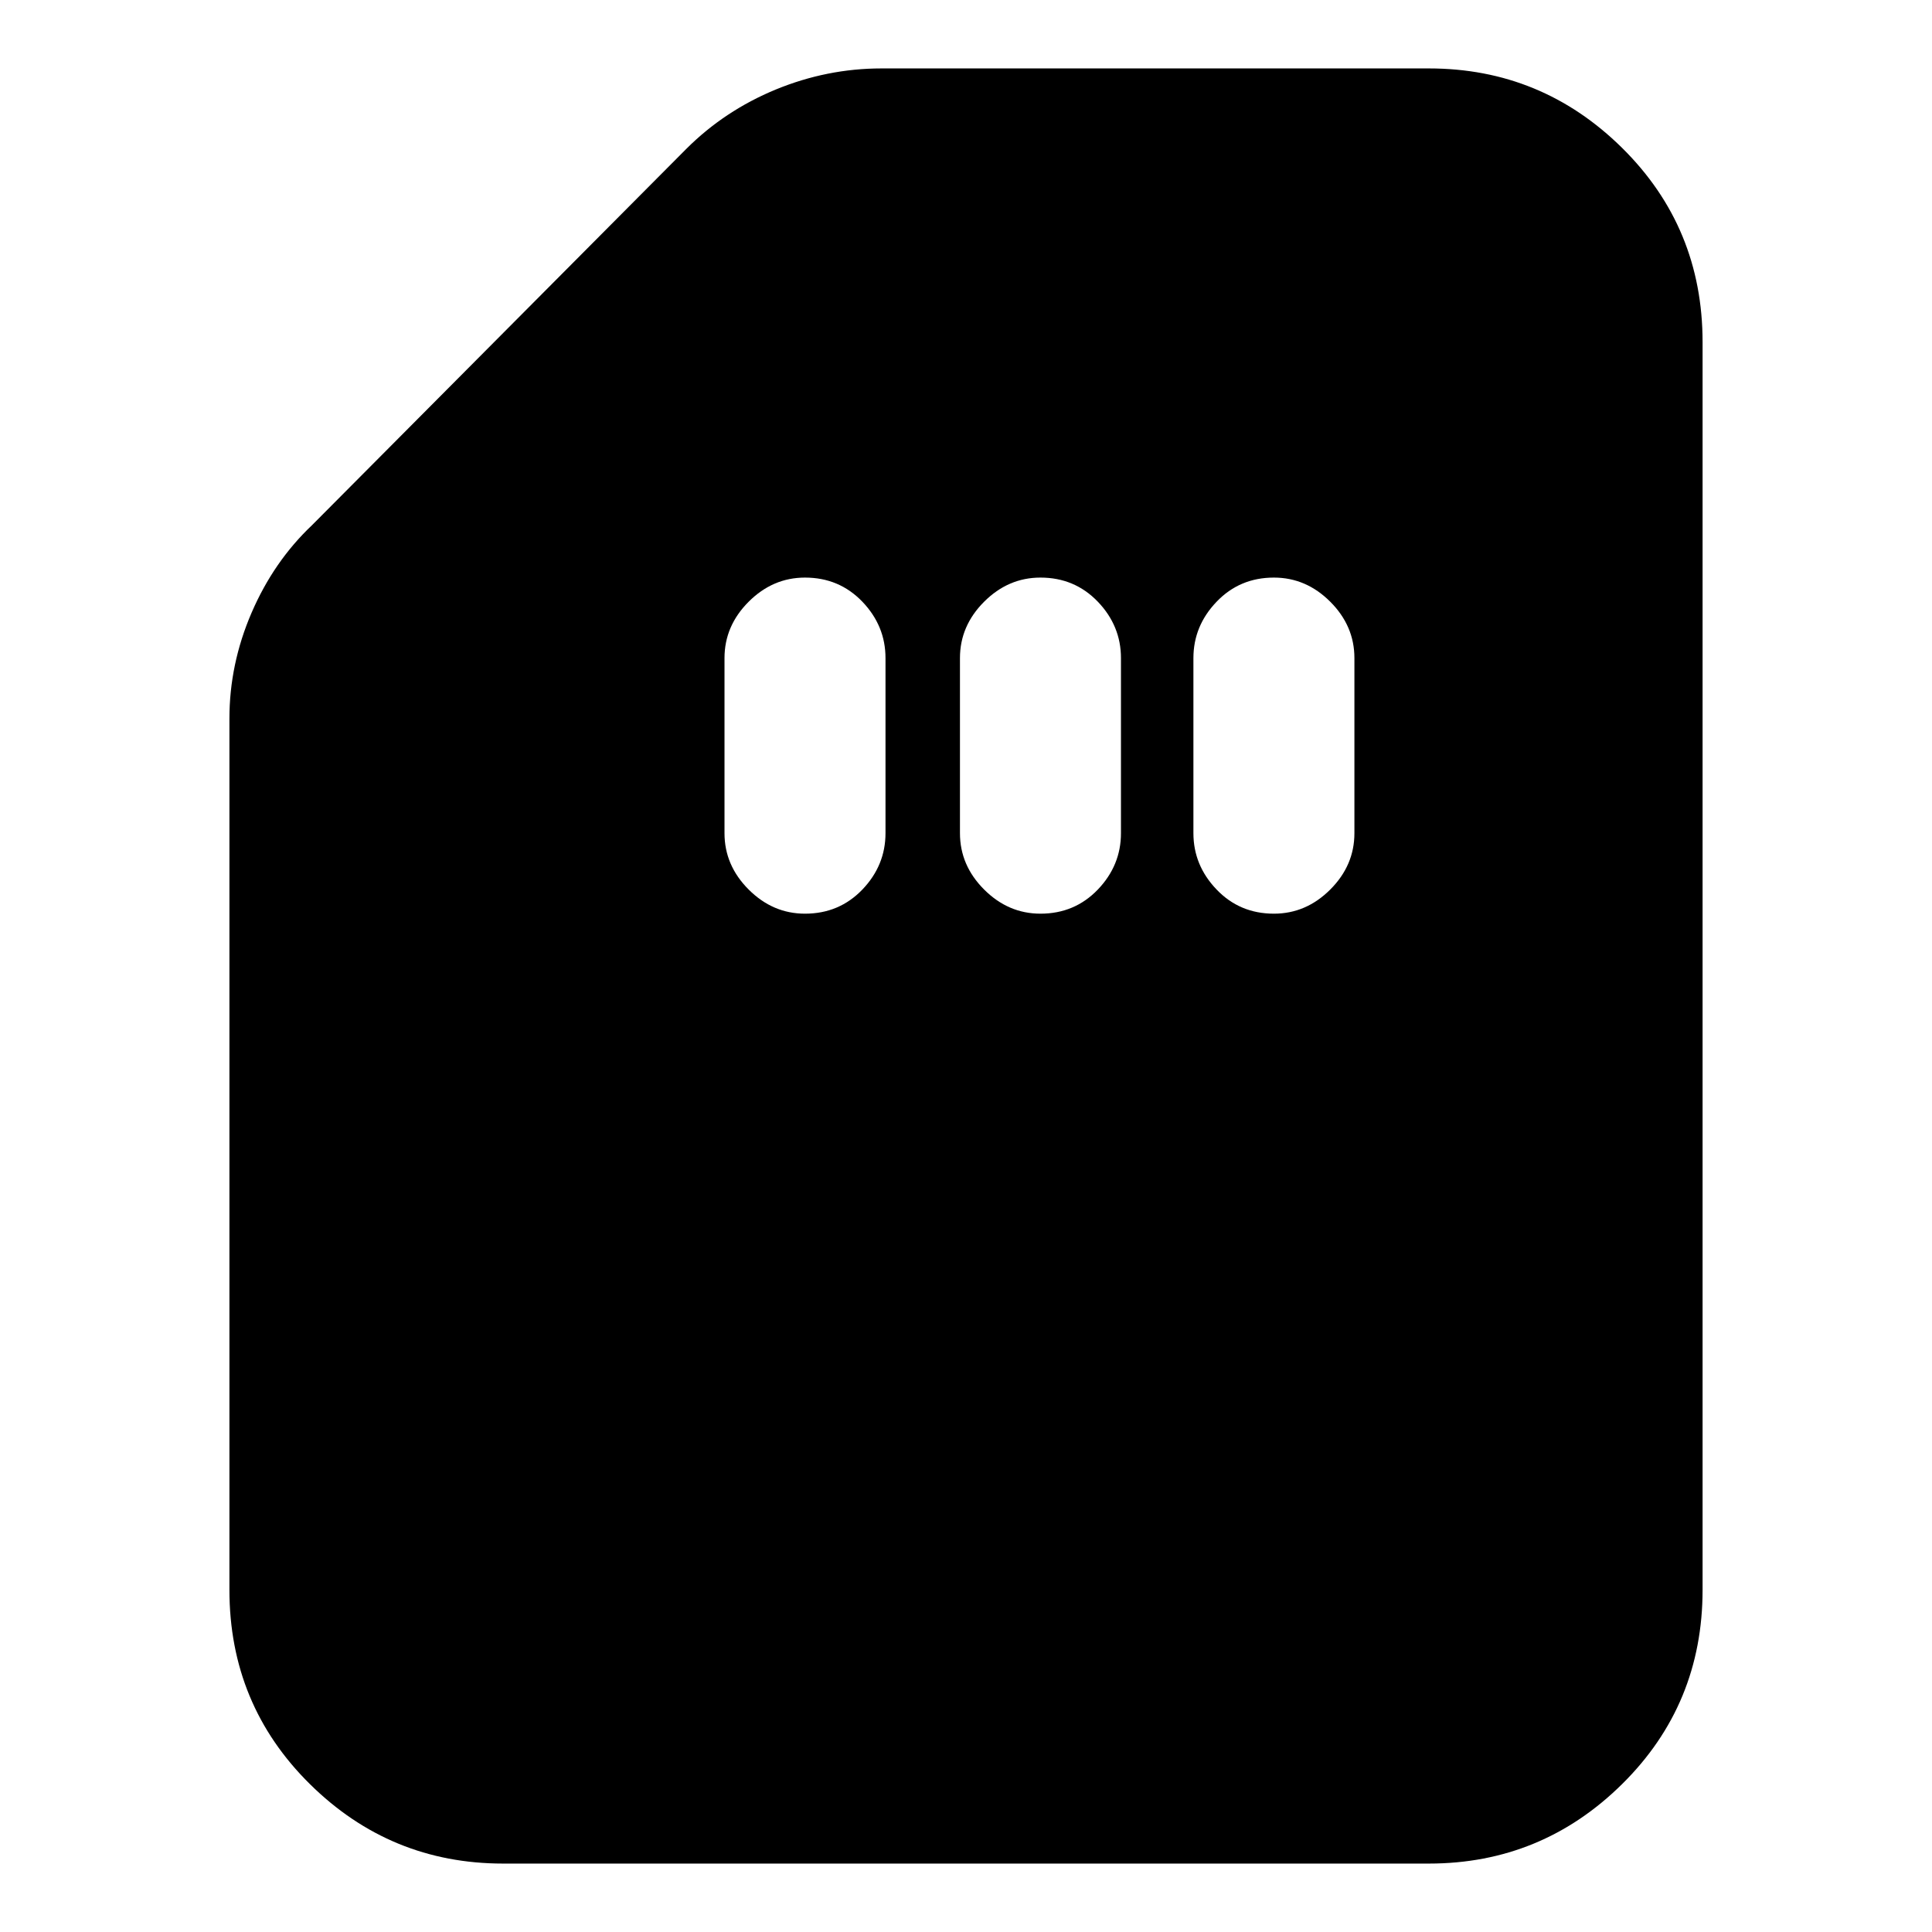 <svg xmlns="http://www.w3.org/2000/svg" height="24" width="24"><path d="M10 11.35Q10.425 11.35 10.713 11.05Q11 10.75 11 10.35V8.175Q11 7.775 10.713 7.475Q10.425 7.175 10 7.175Q9.6 7.175 9.3 7.475Q9 7.775 9 8.175V10.35Q9 10.75 9.3 11.05Q9.6 11.35 10 11.35ZM12.925 11.35Q13.35 11.35 13.638 11.05Q13.925 10.75 13.925 10.35V8.175Q13.925 7.775 13.638 7.475Q13.35 7.175 12.925 7.175Q12.525 7.175 12.225 7.475Q11.925 7.775 11.925 8.175V10.35Q11.925 10.75 12.225 11.05Q12.525 11.35 12.925 11.35ZM15.825 11.35Q16.225 11.35 16.525 11.05Q16.825 10.75 16.825 10.35V8.175Q16.825 7.775 16.525 7.475Q16.225 7.175 15.825 7.175Q15.4 7.175 15.113 7.475Q14.825 7.775 14.825 8.175V10.35Q14.825 10.75 15.113 11.05Q15.4 11.35 15.825 11.35ZM6.25 23.15Q4.85 23.15 3.85 22.163Q2.85 21.175 2.85 19.75V8.925Q2.85 8.25 3.125 7.612Q3.4 6.975 3.875 6.525L8.525 1.85Q9 1.375 9.637 1.112Q10.275 0.85 10.95 0.85H17.75Q19.15 0.85 20.15 1.837Q21.15 2.825 21.15 4.25V19.75Q21.15 21.175 20.15 22.163Q19.15 23.15 17.75 23.15Z"/></svg>